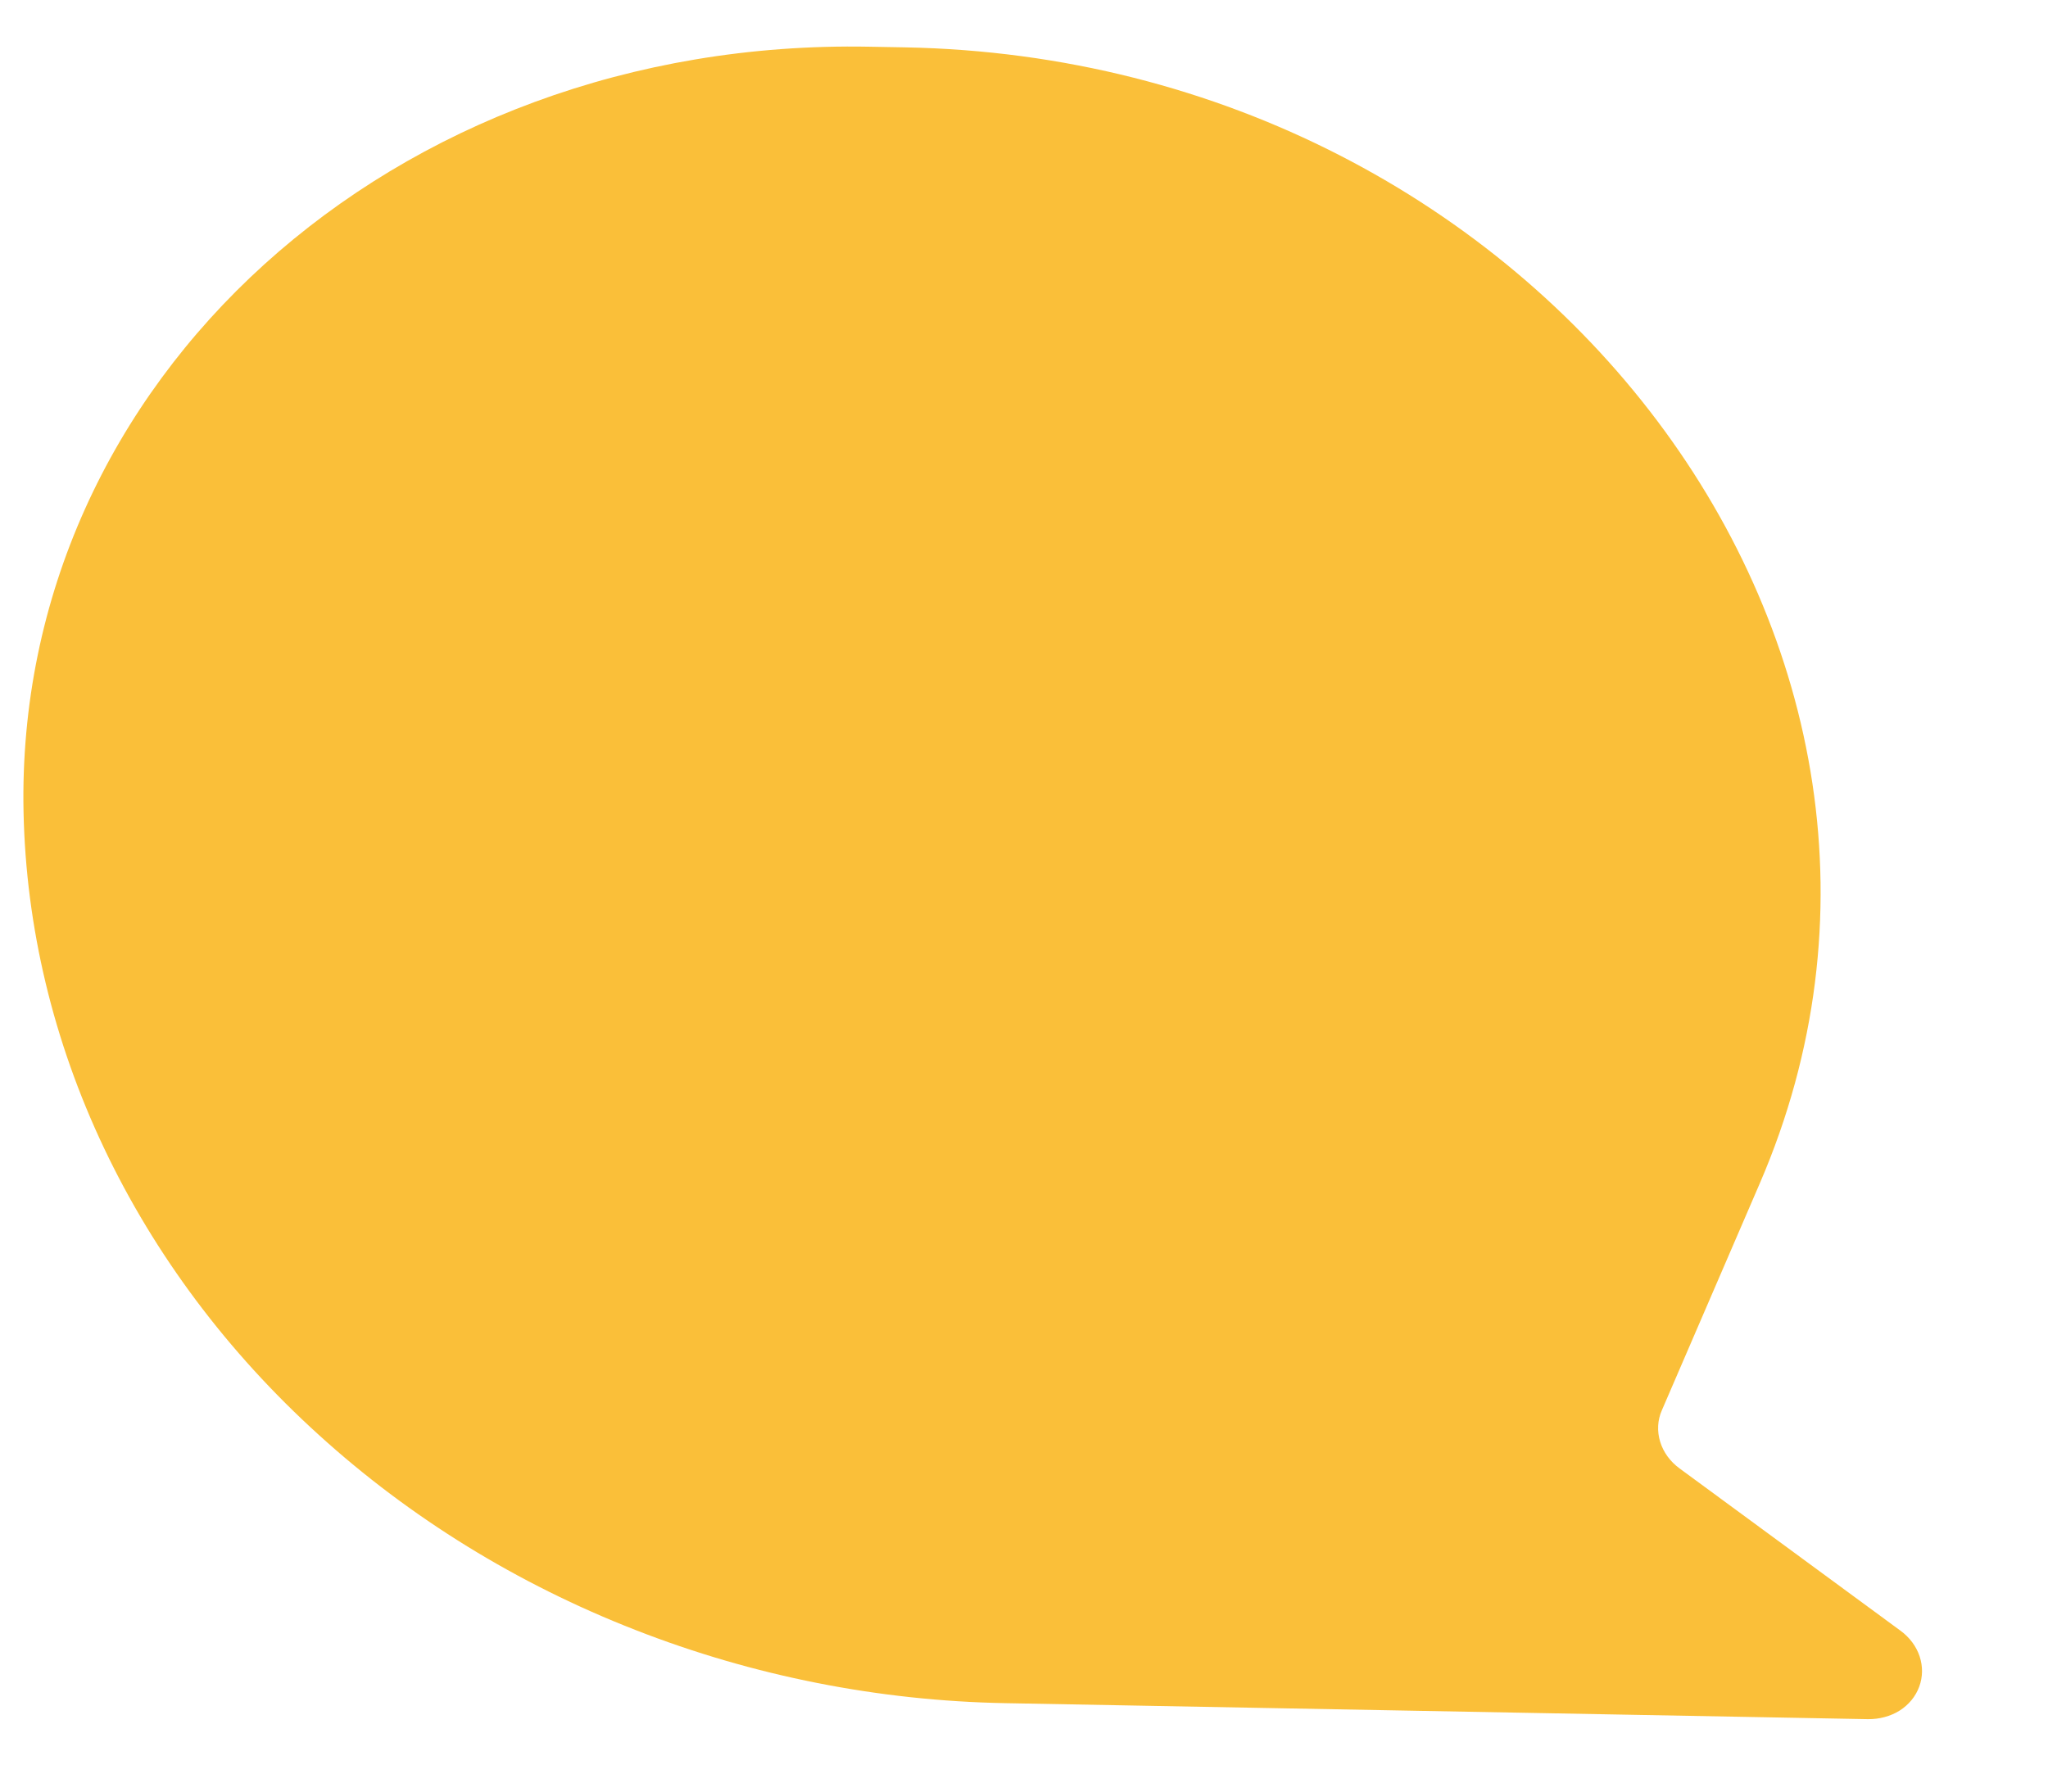 <svg width="16" height="14" viewBox="0 0 16 14" fill="none" xmlns="http://www.w3.org/2000/svg">
<path d="M7.068 0.37C12.048 0.462 15.538 5.1 13.748 9.248L12.983 11.021C12.949 11.098 12.945 11.184 12.97 11.266C12.995 11.348 13.048 11.421 13.122 11.475L14.848 12.743C14.919 12.795 14.971 12.865 14.997 12.943C15.023 13.022 15.022 13.104 14.994 13.18C14.966 13.256 14.913 13.321 14.841 13.367C14.769 13.412 14.682 13.435 14.593 13.434L7.855 13.309C6.867 13.291 5.884 13.097 4.964 12.737C4.043 12.378 3.203 11.86 2.491 11.213C1.778 10.567 1.208 9.805 0.812 8.97C0.416 8.135 0.203 7.244 0.184 6.348C0.112 2.975 3.07 0.296 6.79 0.365L7.068 0.37Z" fill="#FABF39"/>
</svg>
